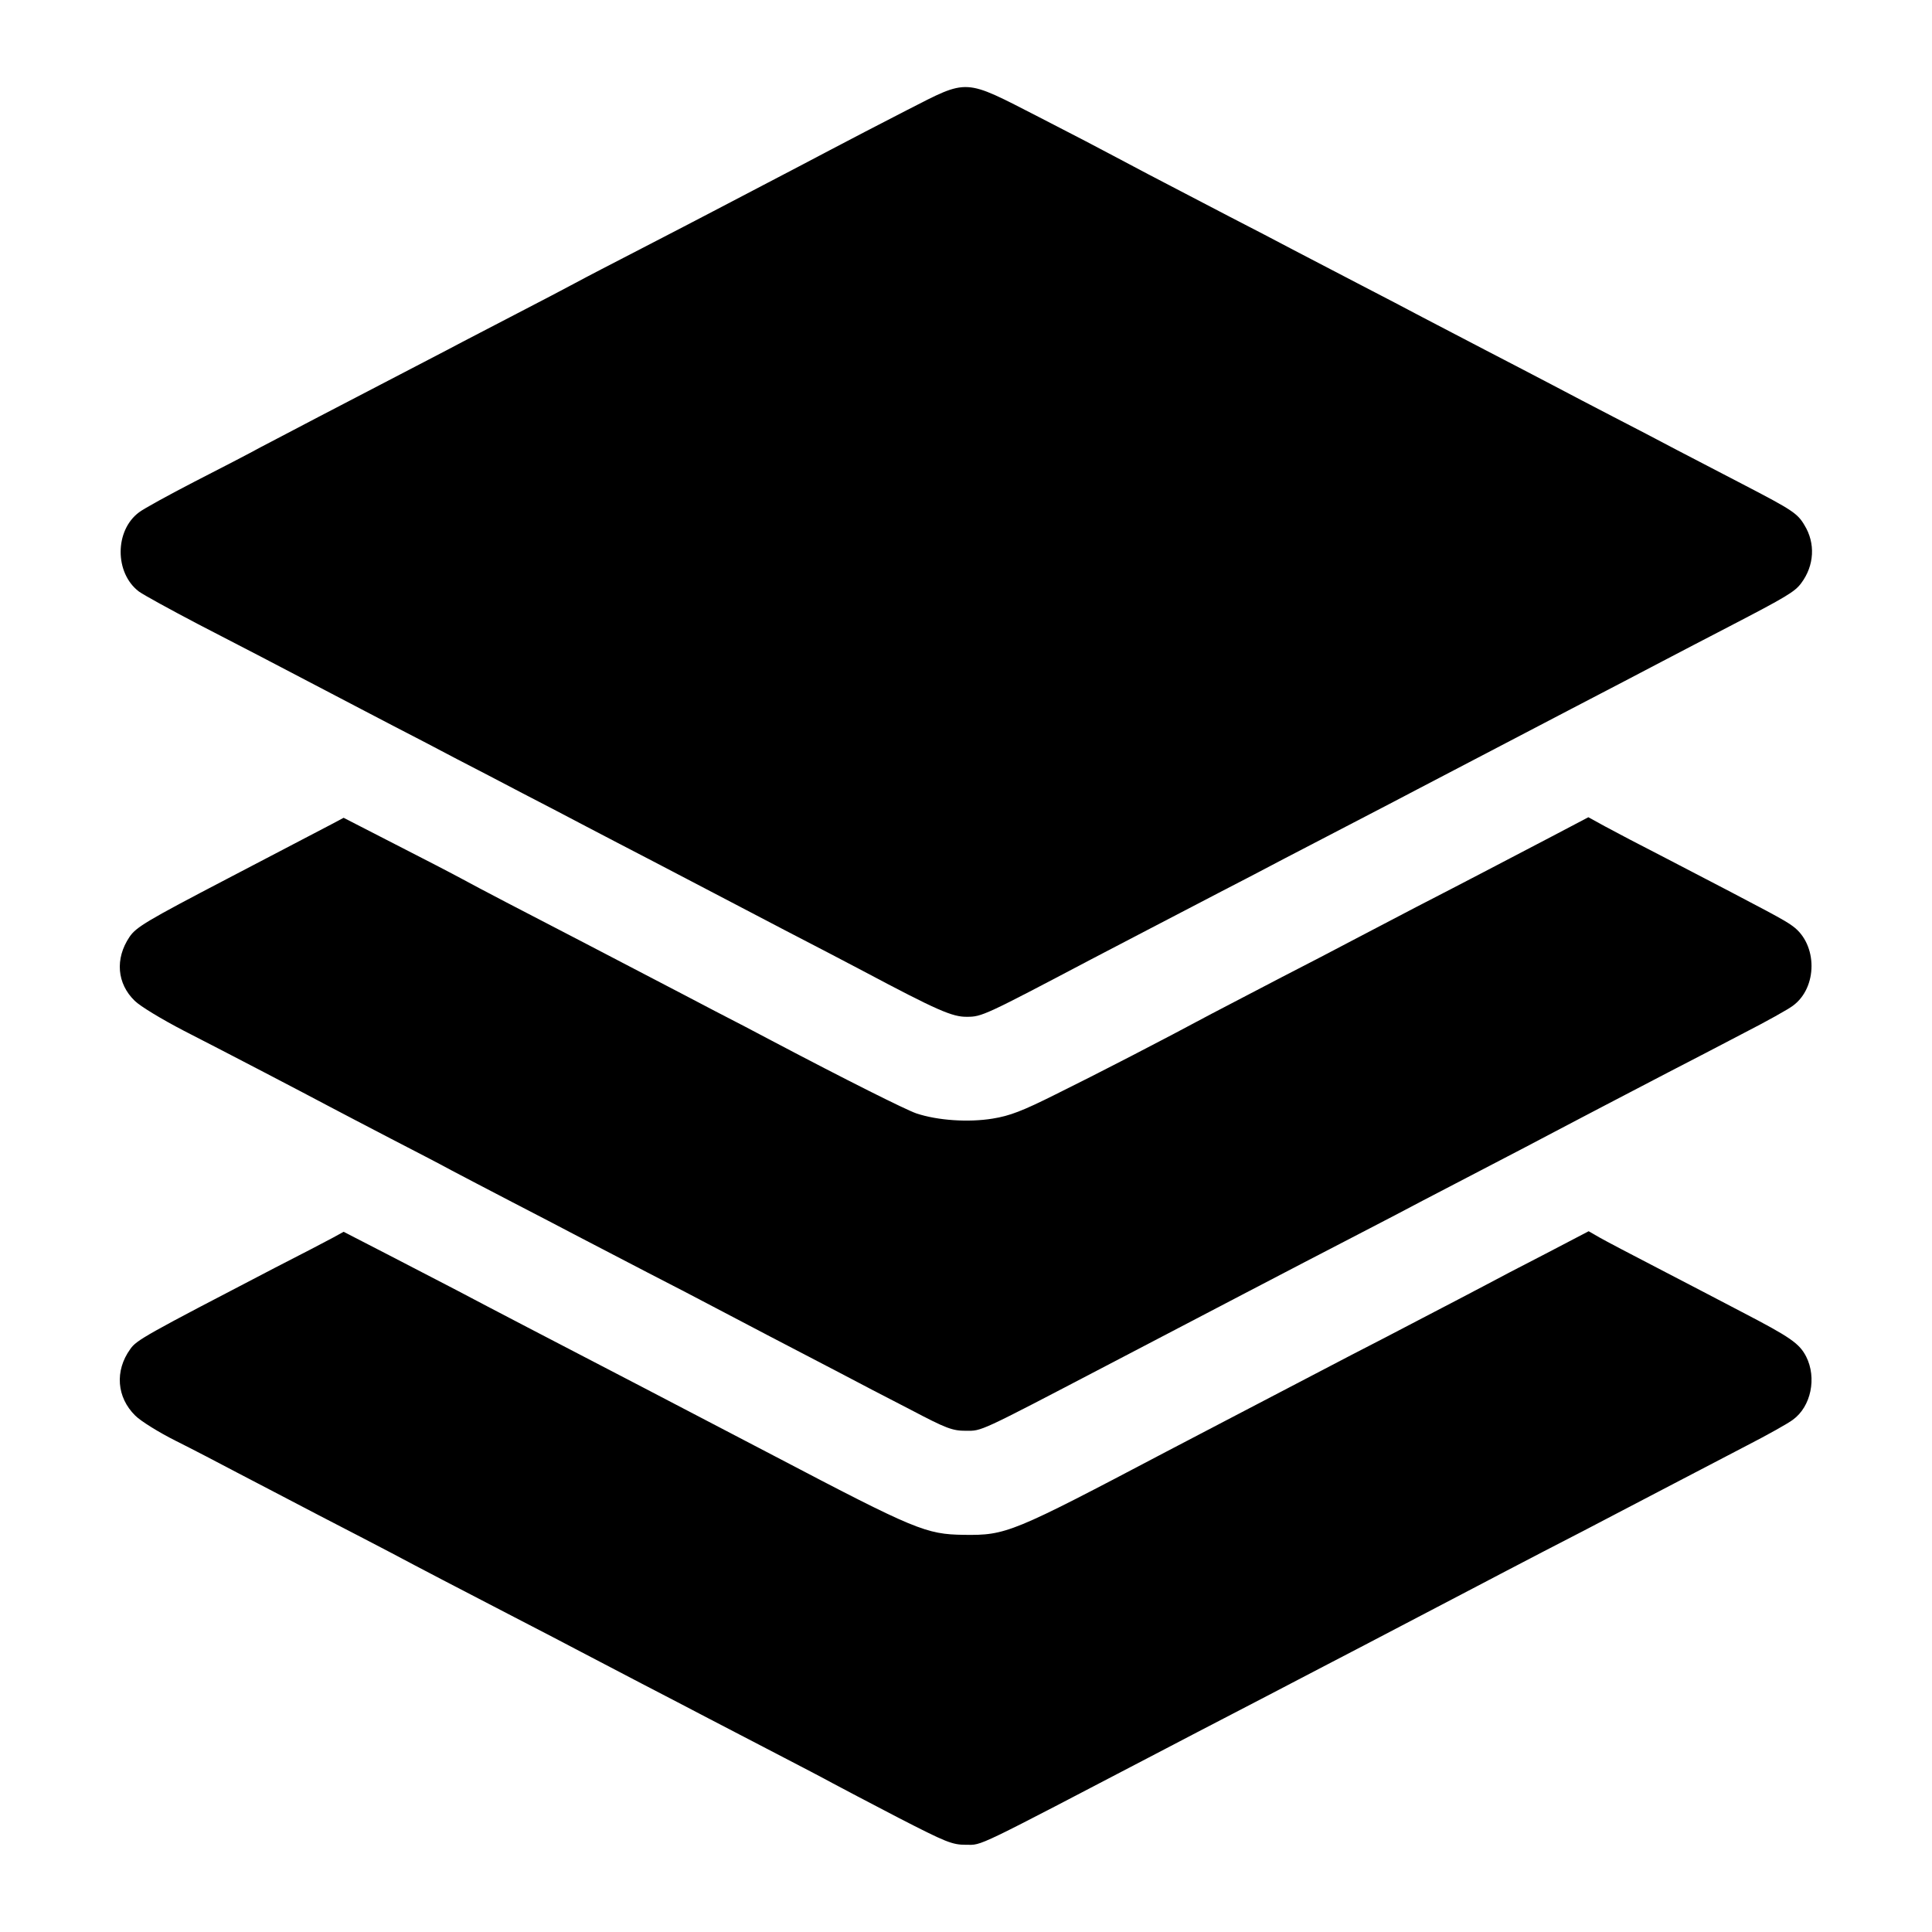 <?xml version="1.0" standalone="no"?>
<!DOCTYPE svg PUBLIC "-//W3C//DTD SVG 20010904//EN"
 "http://www.w3.org/TR/2001/REC-SVG-20010904/DTD/svg10.dtd">
<svg version="1.0" xmlns="http://www.w3.org/2000/svg"
 width="700pt" height="700pt" viewBox="0 0 700 700"
 preserveAspectRatio="xMidYMid meet">
<g transform="translate(0,700) scale(0.1,-0.1)"
fill="#000000" stroke="none">
<path d="M3286 6601 c-94 -48 -220 -114 -281 -146 -60 -32 -162 -85 -225 -118
-63 -33 -151 -79 -195 -102 -44 -23 -161 -84 -260 -135 -99 -51 -207 -107
-240 -125 -33 -18 -127 -67 -210 -110 -82 -43 -197 -102 -255 -133 -157 -82
-309 -161 -465 -242 -77 -40 -171 -90 -210 -110 -38 -21 -146 -77 -240 -125
-93 -48 -184 -98 -201 -111 -89 -66 -89 -220 -1 -287 18 -13 113 -65 212 -117
174 -90 271 -140 488 -254 56 -29 156 -82 222 -116 66 -34 170 -88 230 -120
61 -31 169 -88 240 -125 72 -37 175 -91 230 -120 55 -29 163 -85 240 -125 77
-40 176 -92 220 -115 44 -23 161 -84 260 -136 99 -51 225 -117 280 -146 271
-144 326 -168 379 -167 53 0 64 5 451 209 122 64 288 150 470 245 66 34 170
88 230 120 61 32 173 90 250 130 77 40 181 94 230 120 102 53 218 114 555 290
129 67 280 146 335 175 55 29 163 85 240 125 208 108 238 126 261 157 48 64
52 145 12 210 -25 43 -46 56 -213 143 -77 40 -189 98 -250 130 -60 32 -164 86
-230 120 -66 34 -165 86 -220 115 -55 29 -163 85 -240 125 -77 40 -180 94
-230 120 -49 26 -148 78 -220 115 -71 37 -179 93 -240 125 -60 32 -168 88
-240 125 -283 147 -362 189 -420 220 -33 18 -154 81 -269 140 -277 142 -255
141 -480 26z"/>
<path d="M1200 4013 c-25 -13 -193 -101 -375 -196 -293 -153 -332 -176 -356
-212 -53 -79 -45 -169 19 -231 20 -20 100 -68 177 -108 172 -88 436 -226 530
-276 39 -21 138 -72 220 -115 83 -43 182 -94 220 -115 39 -21 138 -72 220
-115 83 -43 191 -99 240 -125 50 -26 162 -84 250 -130 88 -45 201 -104 250
-130 104 -55 269 -141 440 -230 66 -35 185 -97 265 -138 129 -68 151 -76 200
-76 58 0 42 -8 505 234 343 179 663 347 930 485 72 37 171 89 220 115 50 26
158 82 240 125 83 43 188 98 235 123 47 25 130 68 185 97 55 29 159 83 230
120 72 37 195 101 275 143 80 41 159 85 176 98 90 66 90 222 0 288 -29 22 -78
48 -461 247 -88 45 -187 97 -220 115 l-60 33 -135 -71 c-178 -93 -313 -164
-490 -255 -80 -42 -185 -97 -235 -123 -49 -26 -162 -85 -250 -130 -88 -46
-203 -106 -255 -133 -175 -94 -413 -217 -565 -292 -120 -60 -166 -78 -229 -88
-87 -14 -198 -7 -276 19 -40 14 -250 119 -525 264 -49 26 -142 75 -205 107
-63 33 -162 85 -220 115 -58 30 -172 90 -255 133 -230 119 -374 194 -440 230
-33 18 -143 75 -245 127 l-185 95 -45 -24z"/>
<path d="M1205 2515 c-22 -12 -116 -61 -210 -109 -471 -245 -500 -261 -523
-294 -57 -79 -49 -175 18 -241 20 -20 86 -61 146 -91 60 -30 160 -82 224 -116
63 -33 196 -102 295 -154 99 -51 216 -112 260 -135 105 -56 253 -133 450 -235
88 -45 196 -102 240 -125 44 -23 143 -75 220 -115 77 -40 185 -96 240 -125 55
-29 168 -87 250 -130 83 -43 173 -90 200 -105 28 -15 136 -72 240 -126 173
-89 195 -98 245 -98 61 0 20 -19 725 349 55 29 163 85 240 125 77 40 185 96
240 125 55 29 152 79 215 112 269 141 350 183 430 225 47 25 157 82 245 128
88 45 205 106 260 135 116 61 284 148 475 248 74 38 149 80 166 93 66 48 87
152 48 229 -25 48 -57 70 -234 162 -74 39 -211 110 -305 159 -93 48 -188 98
-209 110 l-40 23 -155 -81 c-86 -44 -187 -97 -226 -118 -38 -20 -137 -72 -220
-115 -82 -43 -199 -104 -260 -135 -159 -83 -302 -158 -450 -235 -71 -37 -170
-89 -220 -115 -560 -295 -579 -303 -733 -301 -137 2 -174 17 -687 286 -100 52
-299 156 -475 248 -335 174 -556 289 -675 352 -44 23 -154 80 -245 127 l-165
85 -40 -22z"/>
</g>
</svg>
